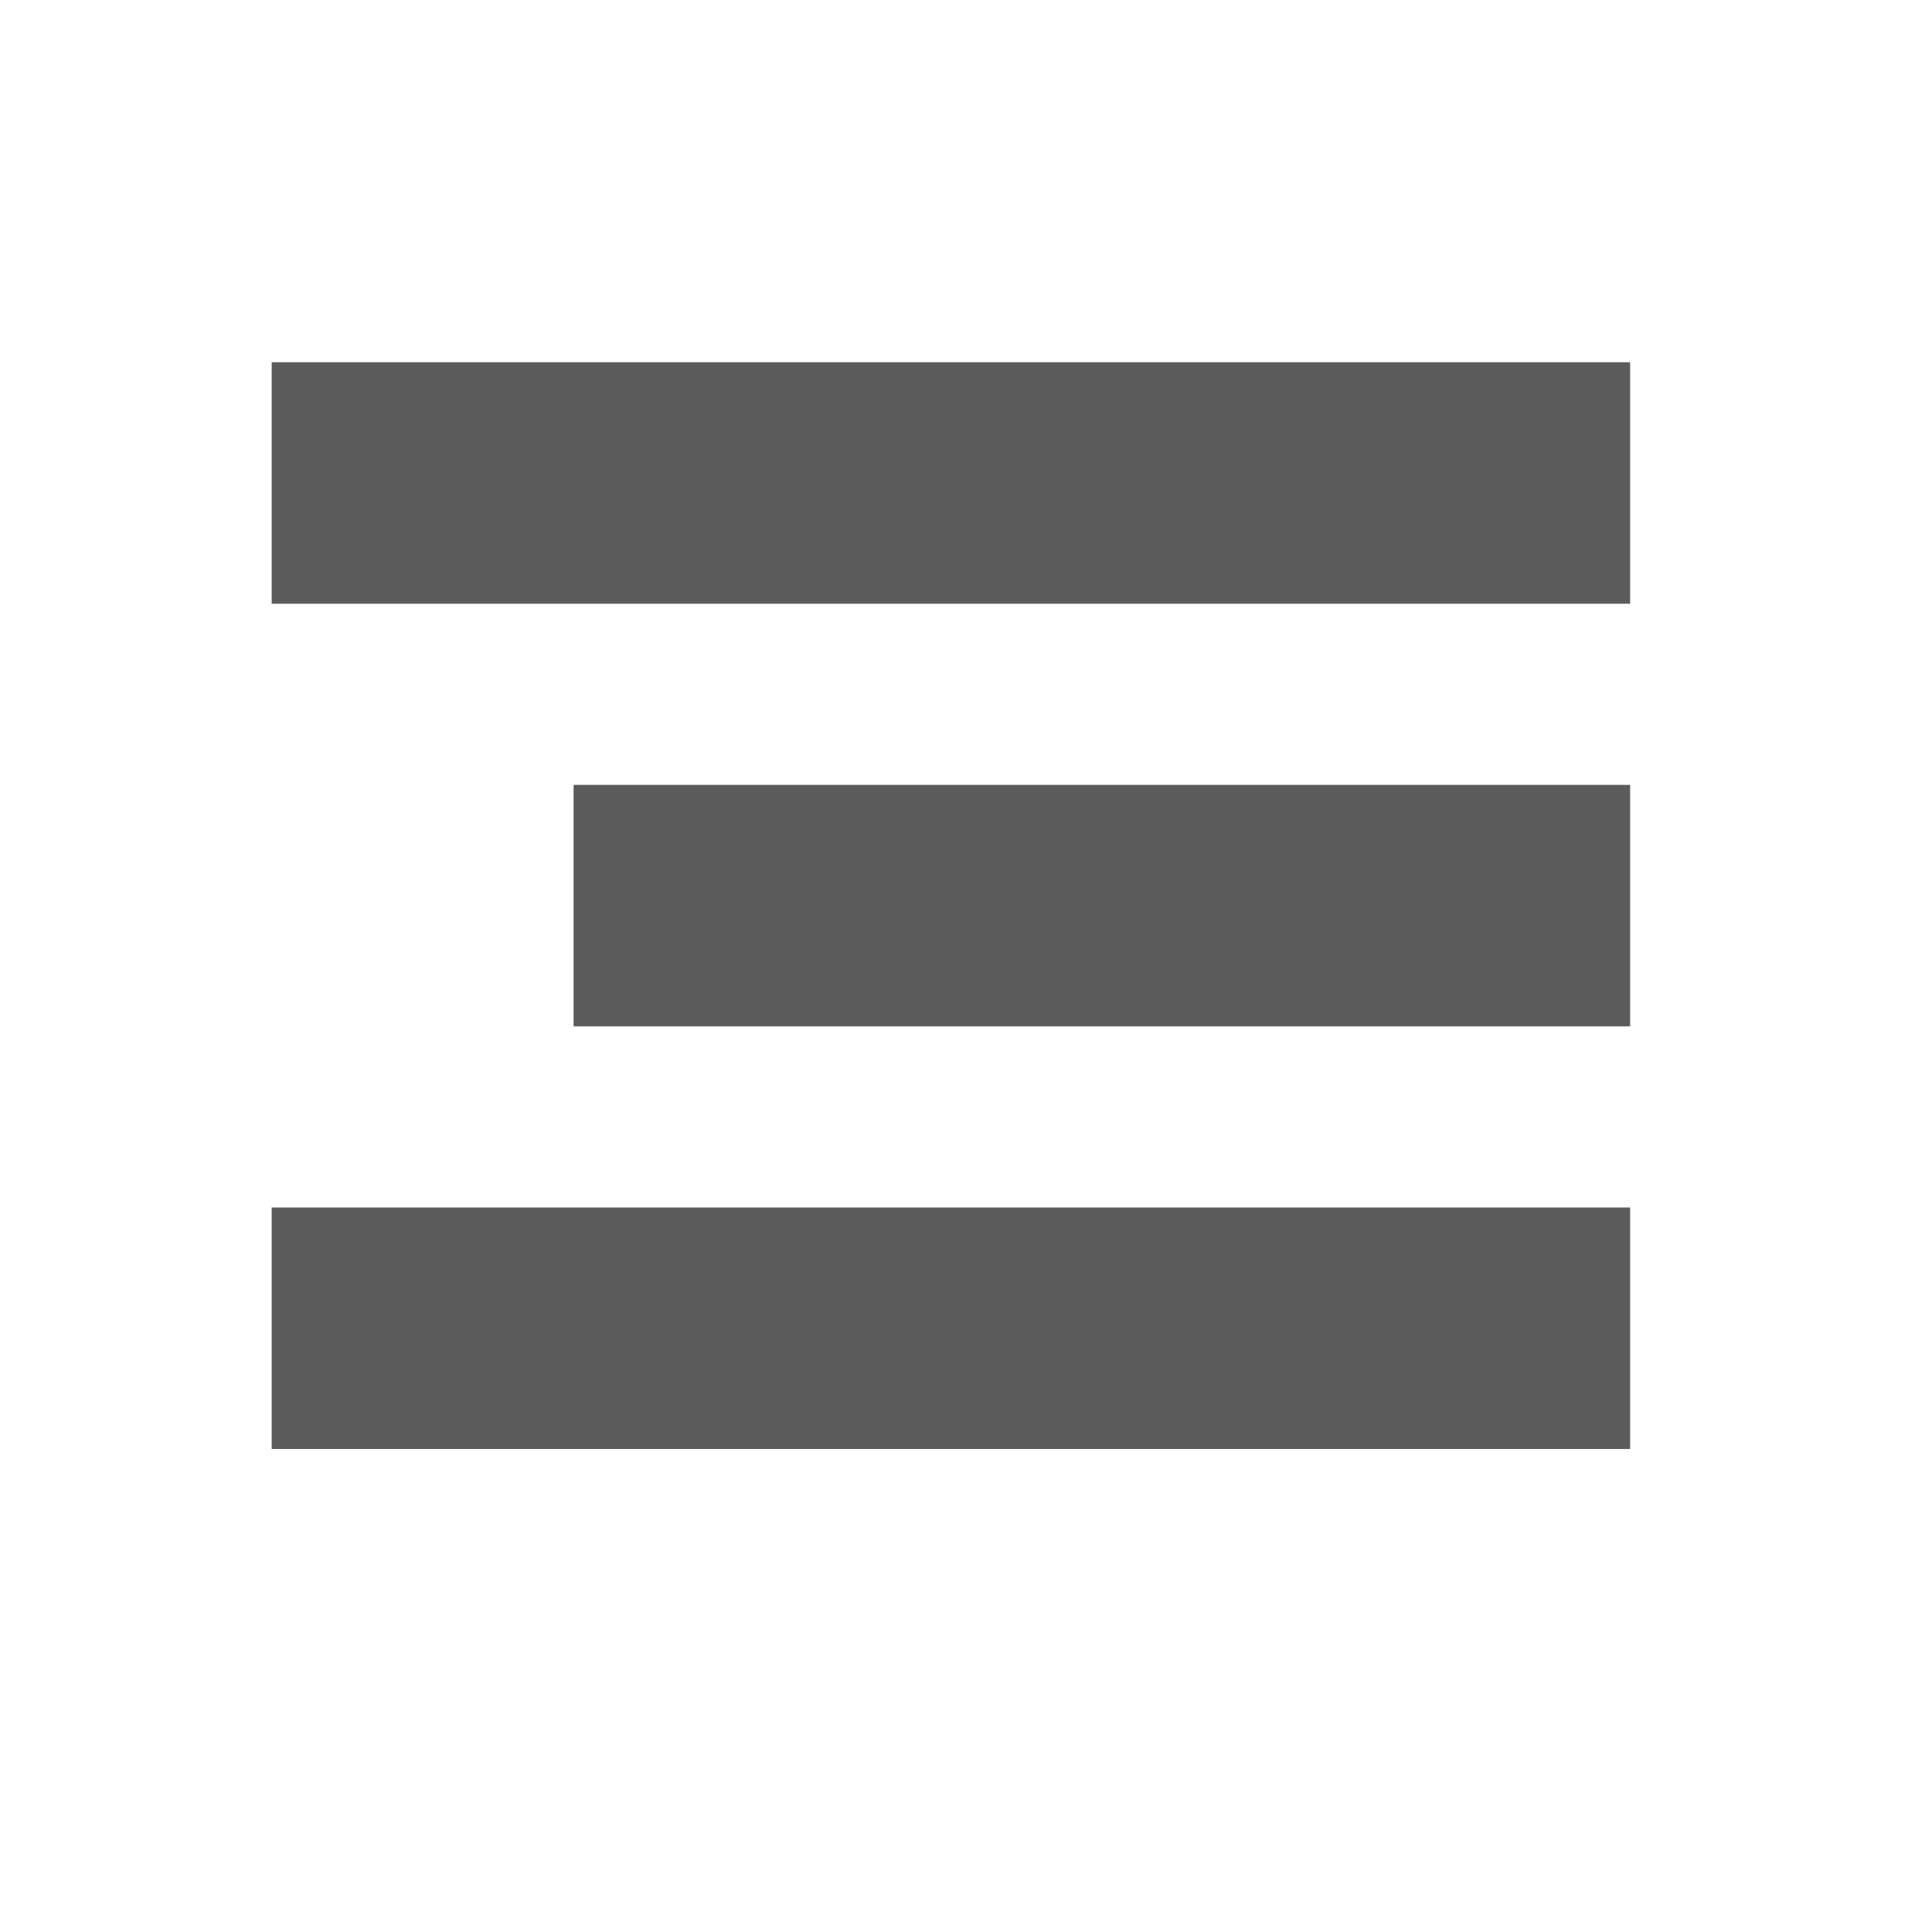 <svg width="64" height="64" viewBox="0 0 64 64" fill="none" xmlns="http://www.w3.org/2000/svg">
<path fill-rule="evenodd" clip-rule="evenodd" d="M9 12H54V20H9V12ZM9 40H54V48H9V40ZM54 26H19V34H54V26Z" fill="#5C5C5C"/>
</svg>
